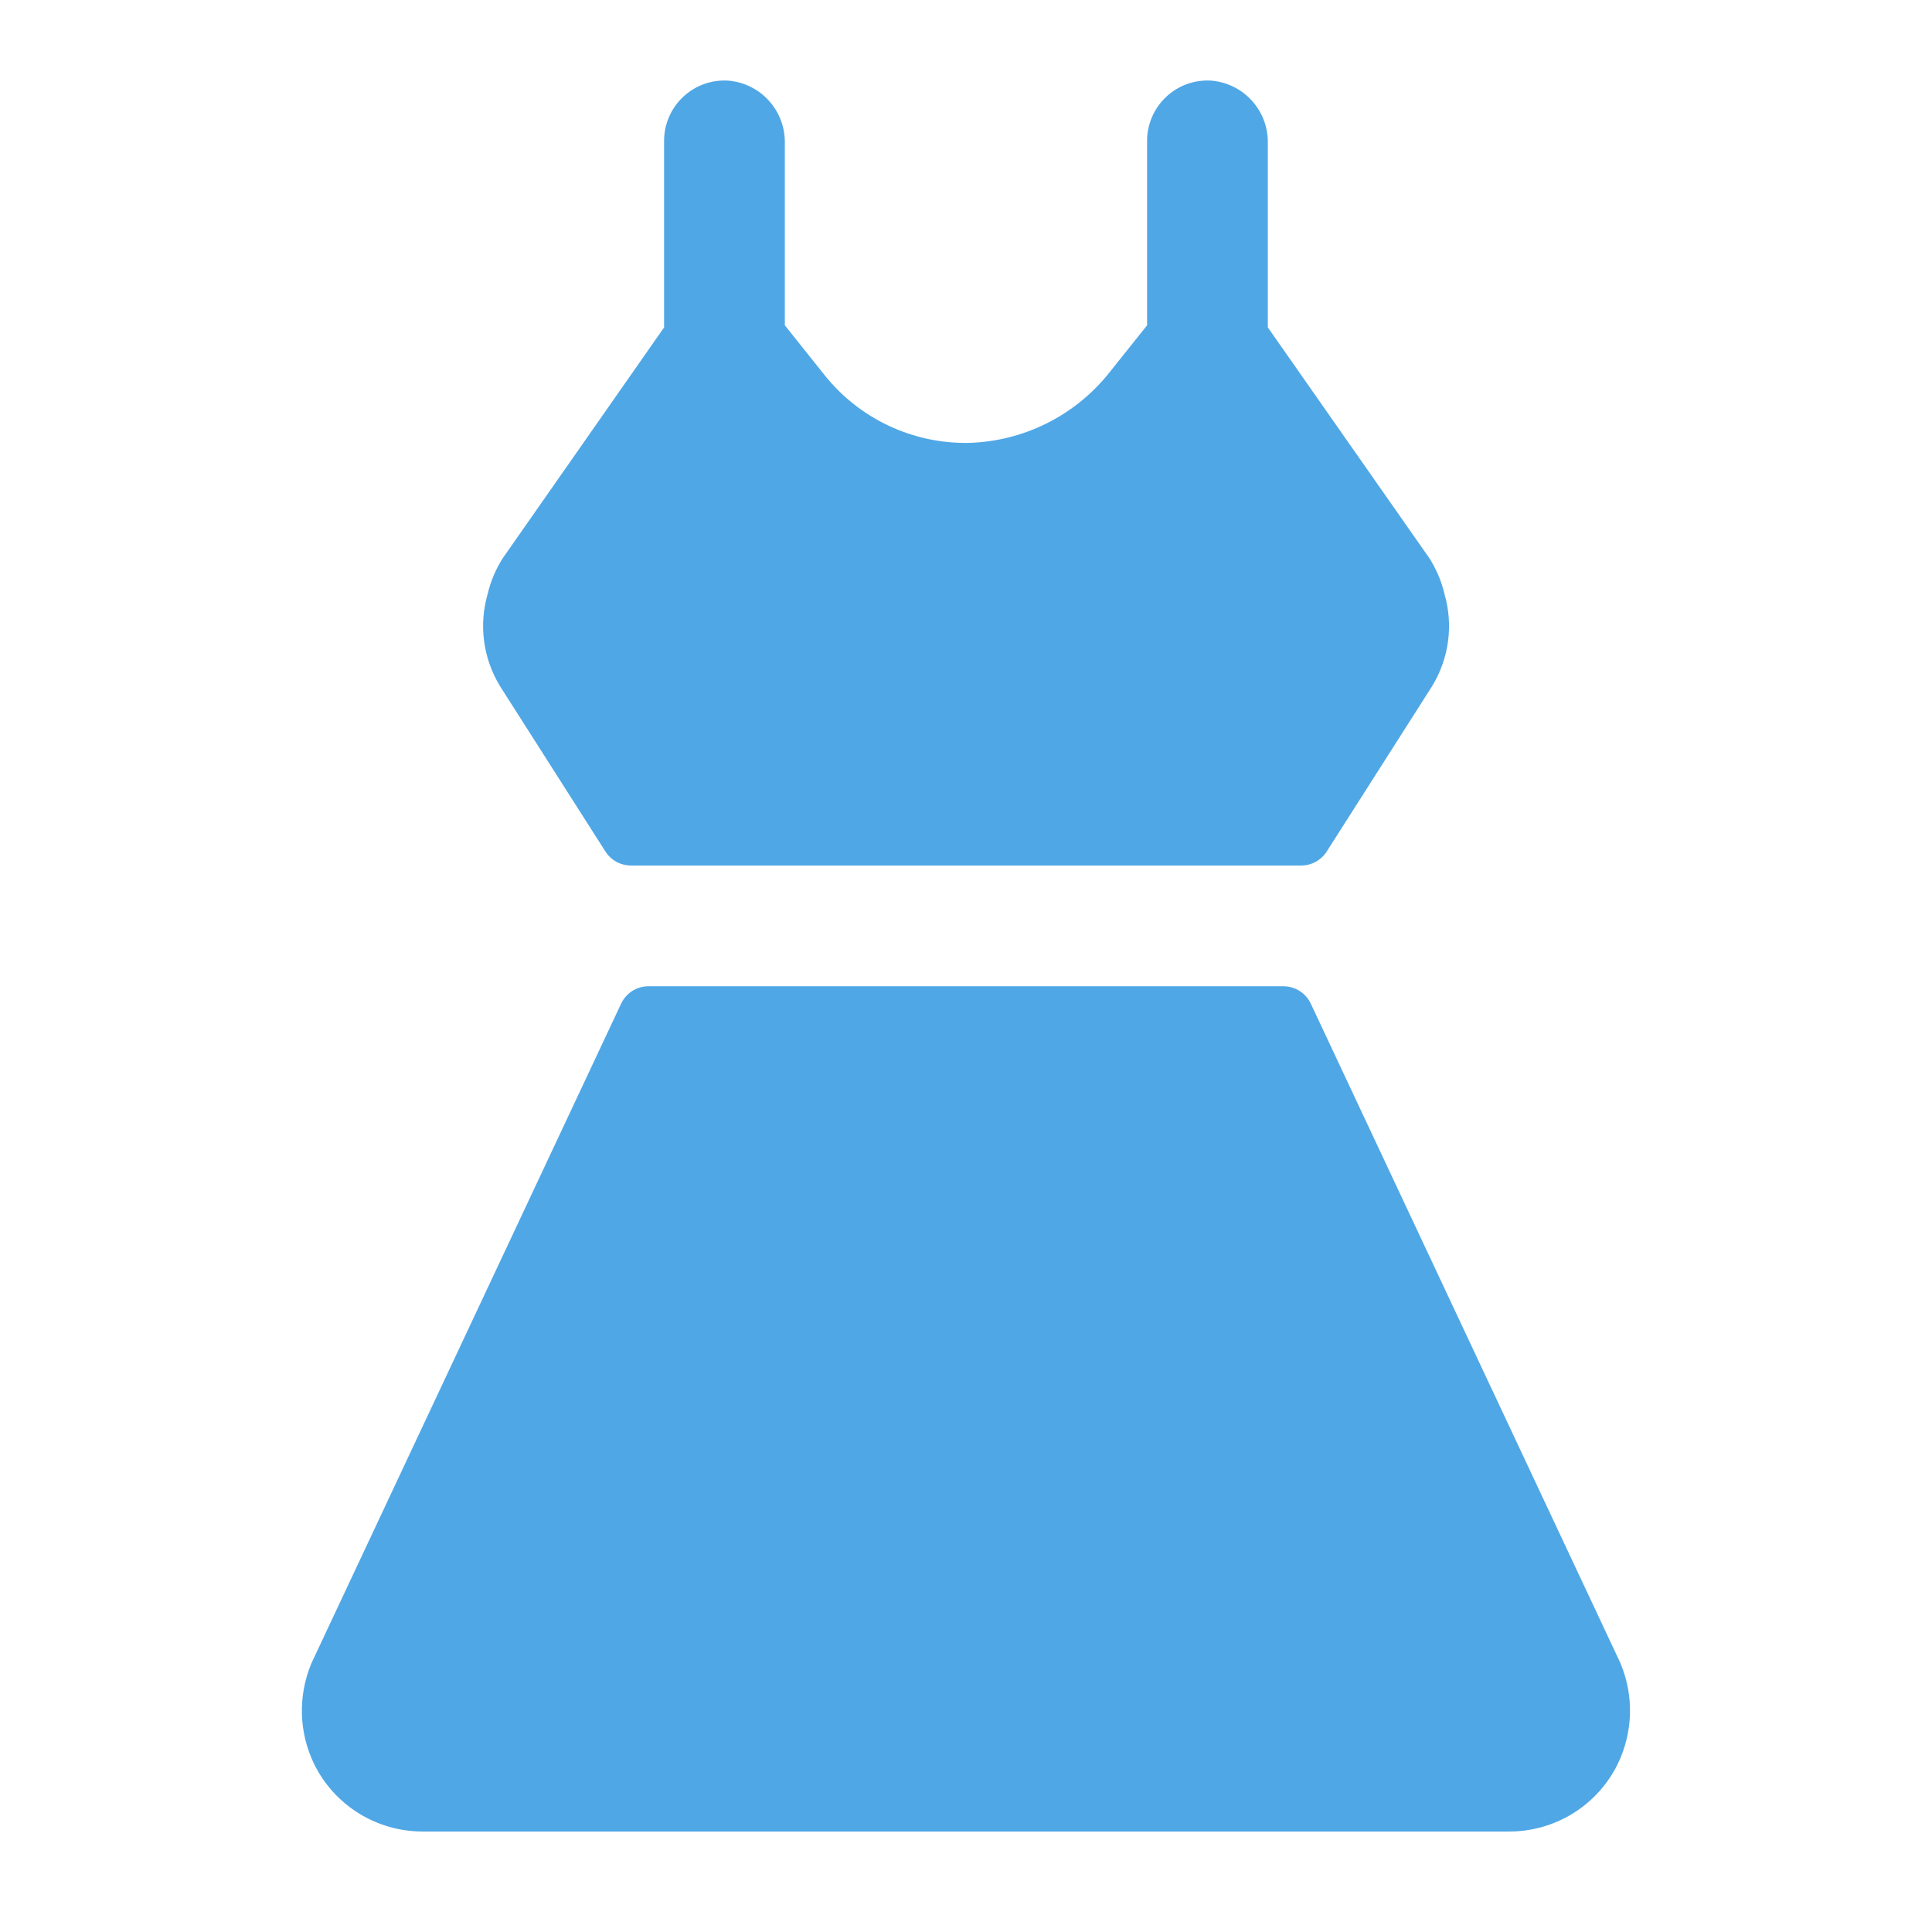 <svg width="96" height="96" viewBox="0 0 96 96" fill="none" xmlns="http://www.w3.org/2000/svg">
<g clip-path="url(#clip0_4992_6469)">
<path d="M24.845 34.093C24.432 33.416 24.163 32.662 24.057 31.876C23.95 31.09 24.008 30.291 24.227 29.529C24.375 28.896 24.628 28.293 24.977 27.744L32.998 16.269V7.007C32.997 6.595 33.081 6.188 33.244 5.811C33.407 5.433 33.646 5.093 33.946 4.812C34.246 4.53 34.6 4.314 34.987 4.175C35.375 4.037 35.786 3.979 36.197 4.007C36.969 4.073 37.688 4.43 38.208 5.005C38.728 5.581 39.01 6.332 38.998 7.108V16.164L40.967 18.632C41.824 19.706 42.916 20.57 44.16 21.155C45.404 21.74 46.766 22.032 48.14 22.007C49.498 21.968 50.83 21.631 52.042 21.02C53.255 20.409 54.318 19.539 55.157 18.47L56.998 16.164V7.007C56.997 6.595 57.081 6.188 57.244 5.811C57.407 5.433 57.646 5.093 57.946 4.812C58.246 4.53 58.6 4.314 58.987 4.175C59.375 4.037 59.786 3.979 60.197 4.007C60.969 4.073 61.688 4.43 62.208 5.005C62.728 5.581 63.01 6.332 62.998 7.108V16.269L71.03 27.744C71.378 28.293 71.632 28.896 71.78 29.529C71.999 30.291 72.057 31.09 71.95 31.876C71.844 32.662 71.575 33.416 71.162 34.093C71.147 34.115 71.133 34.137 71.12 34.16L65.923 42.313C65.786 42.527 65.598 42.703 65.375 42.824C65.152 42.946 64.902 43.008 64.648 43.007H31.348C31.096 43.006 30.848 42.943 30.627 42.822C30.406 42.7 30.22 42.525 30.084 42.313L24.887 34.16C24.874 34.137 24.86 34.115 24.845 34.093ZM80.533 82.678C80.517 82.634 80.499 82.591 80.477 82.55L65.132 49.869C65.01 49.611 64.818 49.392 64.577 49.239C64.335 49.087 64.056 49.006 63.77 49.007H32.225C31.94 49.006 31.66 49.087 31.419 49.239C31.178 49.392 30.985 49.611 30.864 49.869L15.519 82.55C15.497 82.591 15.478 82.634 15.463 82.678C15.136 83.467 14.979 84.316 15.002 85.169C15.025 86.023 15.229 86.862 15.598 87.632C16.09 88.644 16.858 89.498 17.813 90.095C18.768 90.691 19.872 91.007 20.998 91.007H74.998C76.123 91.007 77.226 90.69 78.18 90.094C79.135 89.497 79.902 88.644 80.394 87.632C80.764 86.862 80.968 86.023 80.992 85.169C81.016 84.316 80.859 83.467 80.533 82.678Z" fill="#50A7E6"/>
</g>
<defs>
<clipPath id="clip0_4992_6469">
<rect width="96" height="96" fill="white"/>
</clipPath>
</defs>
</svg>
